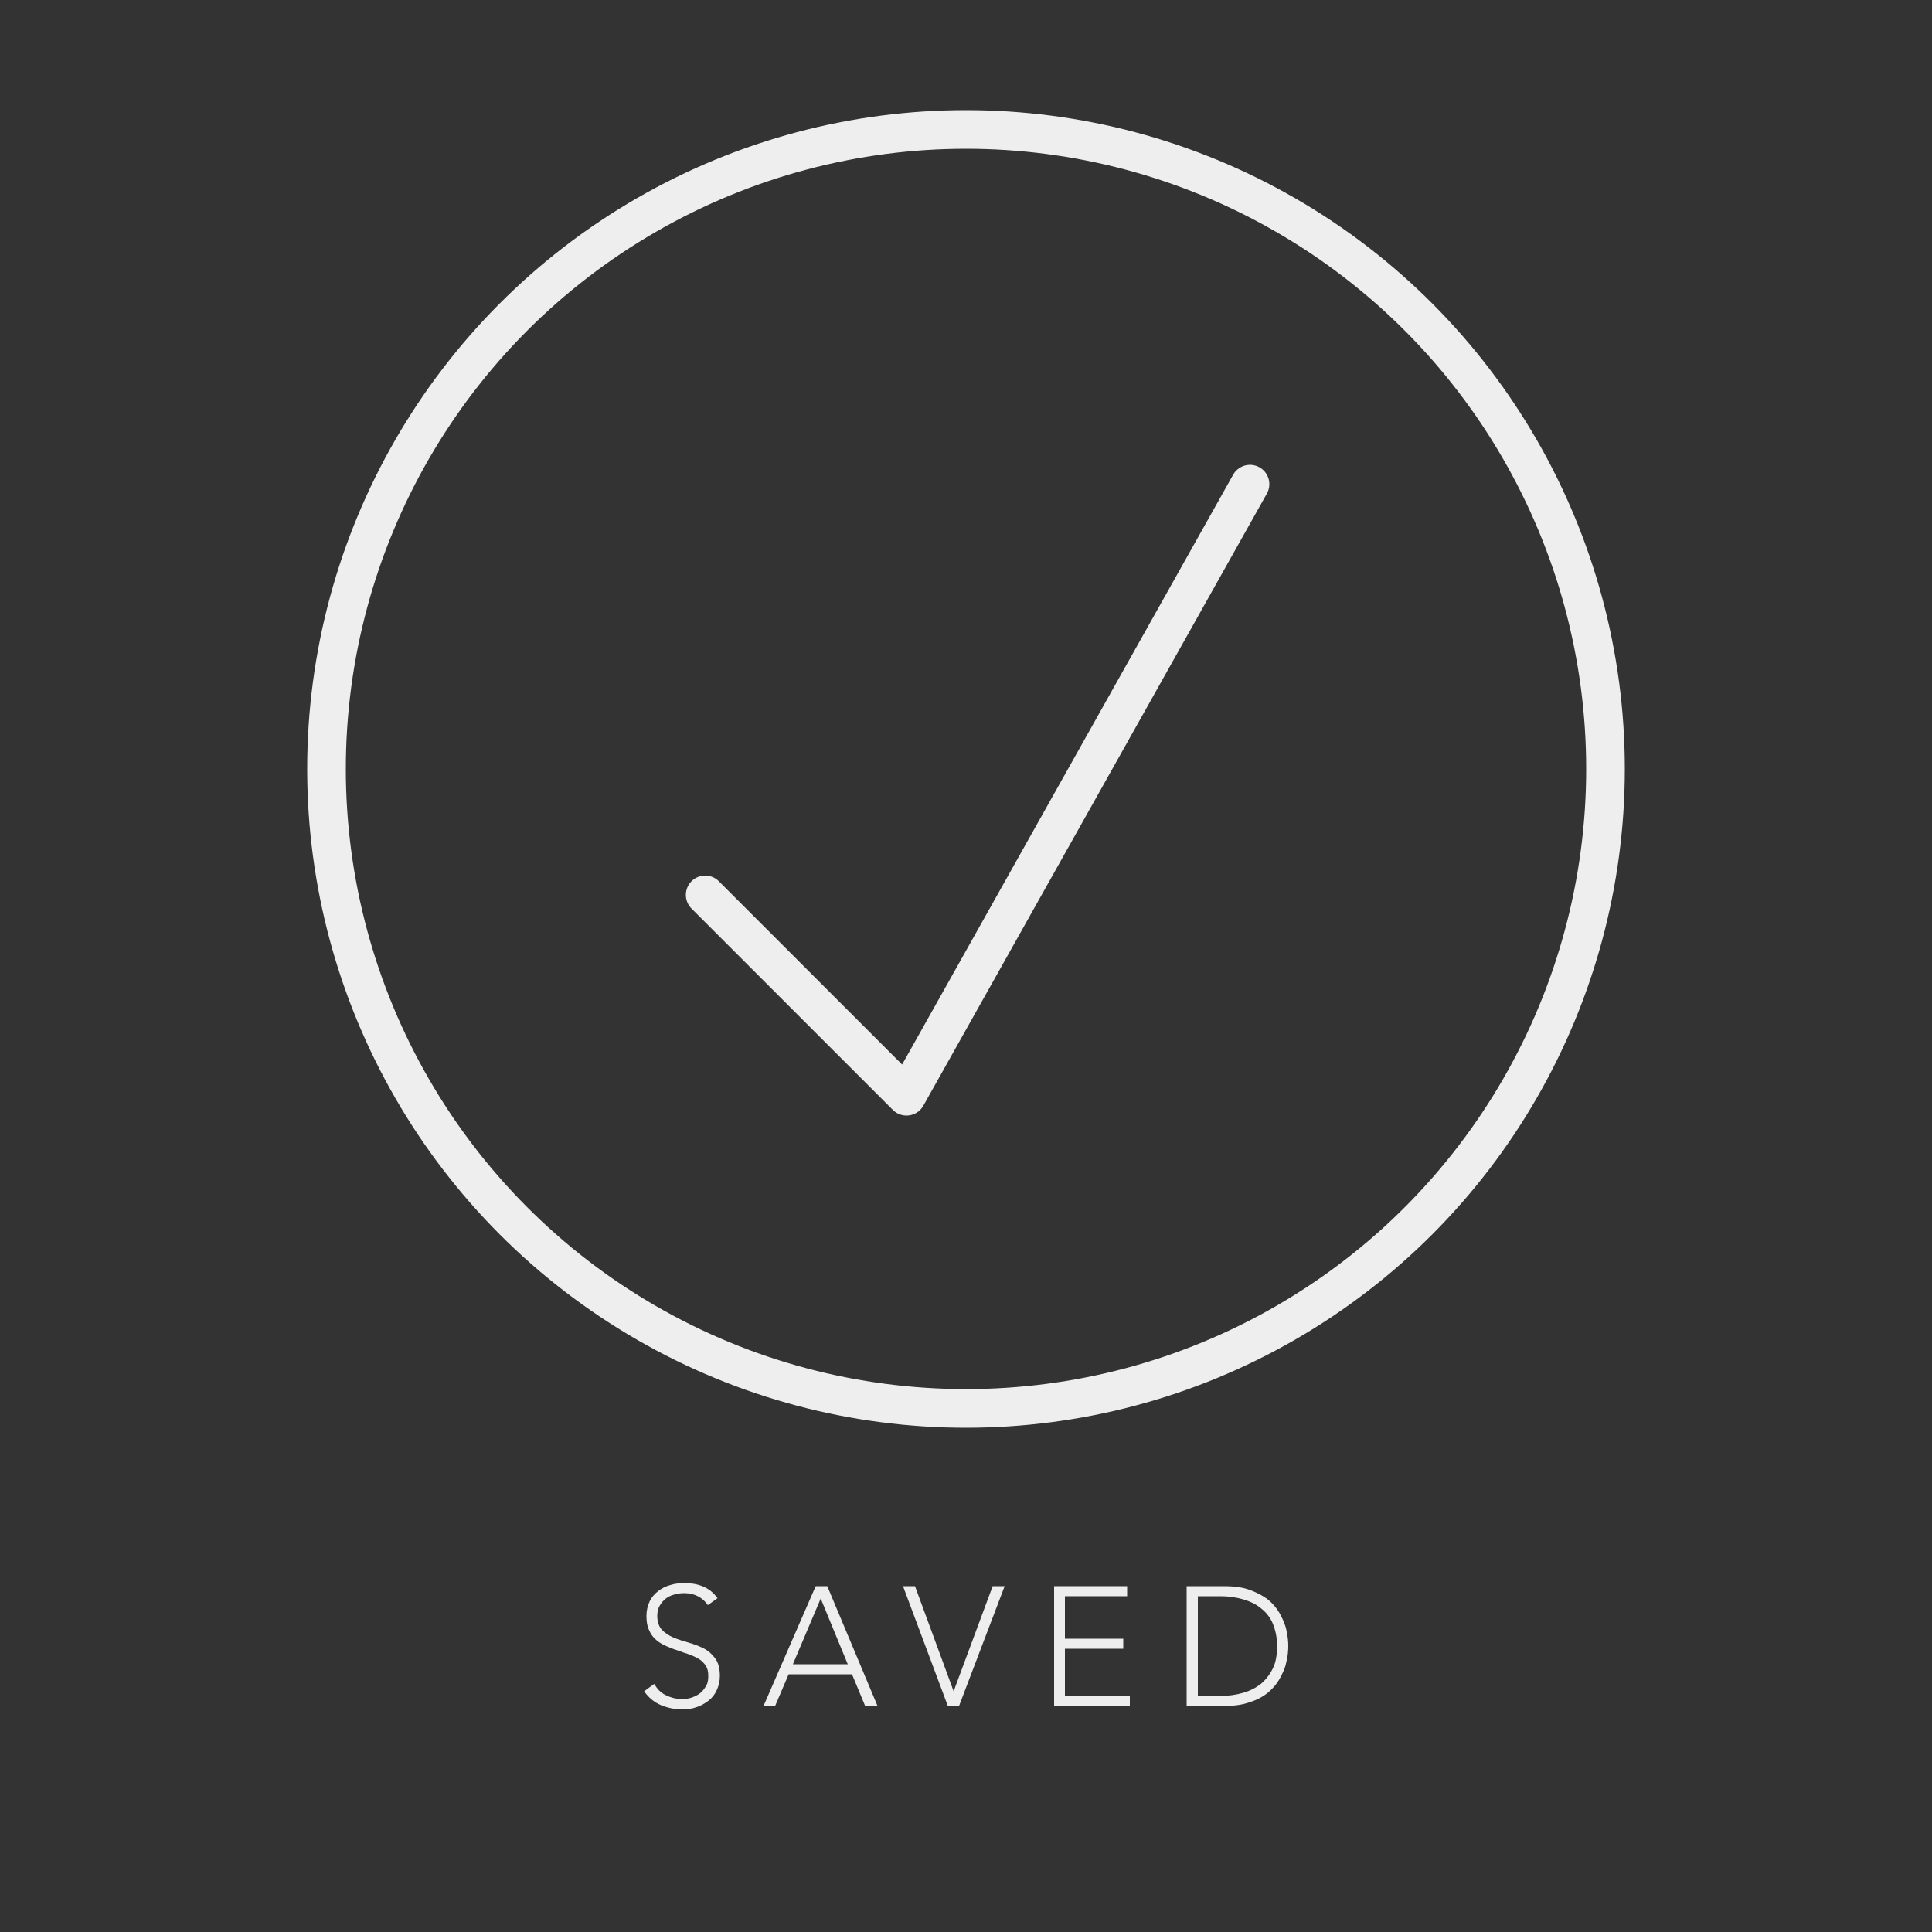 <?xml version="1.0" encoding="utf-8"?>
<!-- Generator: Adobe Illustrator 21.1.0, SVG Export Plug-In . SVG Version: 6.00 Build 0)  -->
<svg version="1.1" id="Layer_1" xmlns="http://www.w3.org/2000/svg" xmlns:xlink="http://www.w3.org/1999/xlink" x="0px" y="0px"
	 viewBox="0 0 500 500" style="enable-background:new 0 0 500 500;" xml:space="preserve">
<rect x="0" y="0" width="500" height="500" fill="#333333" stroke="none"/>
<style type="text/css">
	.st0{fill:none;stroke:#EEEEEE;stroke-width:10;stroke-miterlimit:10;}
	.st1{fill:#EEEEEE;}
	.st2{fill:none;stroke:#EEEEEE;stroke-width:10;stroke-linecap:round;stroke-linejoin:round;stroke-miterlimit:10;}
</style>
<circle class="st0" cx="250" cy="199" r="165.5"/>
<g>
	<path class="st1" d="M169.3,435.8c0.8,1.3,1.7,2.3,3,2.9c1.2,0.6,2.6,1,4.1,1c1,0,1.9-0.1,2.7-0.4c0.8-0.3,1.6-0.7,2.2-1.2
		c0.6-0.5,1.1-1.2,1.5-1.9c0.4-0.7,0.5-1.6,0.5-2.5c0-1.1-0.2-2-0.7-2.7s-1.1-1.3-1.8-1.7c-0.8-0.5-1.6-0.8-2.6-1.2
		c-0.9-0.3-1.9-0.6-2.9-1c-1-0.3-2-0.7-2.9-1.1c-0.9-0.4-1.8-0.9-2.6-1.6c-0.8-0.7-1.4-1.5-1.8-2.5c-0.5-1-0.7-2.2-0.7-3.7
		c0-1.4,0.3-2.6,0.8-3.7c0.5-1.1,1.3-2,2.2-2.7s2-1.3,3.2-1.6c1.2-0.4,2.5-0.5,3.8-0.5c1.7,0,3.3,0.3,4.7,0.9c1.4,0.6,2.7,1.6,3.7,3
		l-2.5,1.8c-0.7-1-1.6-1.8-2.6-2.3c-1-0.5-2.1-0.8-3.5-0.8c-0.9,0-1.8,0.1-2.7,0.4c-0.8,0.2-1.6,0.6-2.2,1.1
		c-0.6,0.5-1.1,1.1-1.5,1.8c-0.4,0.7-0.6,1.6-0.6,2.6c0,1.5,0.4,2.7,1.2,3.6c0.8,0.8,1.8,1.5,3,2s2.5,0.9,3.9,1.3
		c1.4,0.4,2.7,0.9,3.9,1.5c1.2,0.6,2.2,1.5,3,2.6c0.8,1.1,1.2,2.6,1.2,4.5c0,1.4-0.3,2.6-0.8,3.7c-0.5,1.1-1.2,2-2.1,2.7
		s-1.9,1.3-3.1,1.7s-2.4,0.6-3.6,0.6c-2,0-3.9-0.4-5.6-1.1c-1.7-0.7-3.2-1.9-4.4-3.6L169.3,435.8z"/>
	<path class="st1" d="M211.1,410.5h3l13,31h-3.2l-3.4-8.2h-16.4l-3.5,8.2h-3L211.1,410.5z M212.4,413.7l-7.2,17h14.2L212.4,413.7z"
		/>
	<path class="st1" d="M233.7,410.5h3.1l10,27.2l10.1-27.2h3.1l-11.8,31h-2.9L233.7,410.5z"/>
	<path class="st1" d="M272.8,410.5h18.9v2.6h-16.1v11h15.1v2.6h-15.1v12.1h16.8v2.6h-19.6V410.5z"/>
	<path class="st1" d="M307.1,410.5h9.6c2.7,0,5,0.3,6.8,1c1.9,0.7,3.4,1.5,4.7,2.5c1.2,1,2.2,2.2,2.9,3.4c0.7,1.2,1.2,2.4,1.6,3.6
		c0.3,1.1,0.5,2.2,0.6,3.1c0.1,0.9,0.1,1.6,0.1,1.9s0,1-0.1,1.9c-0.1,0.9-0.3,1.9-0.6,3.1c-0.3,1.1-0.9,2.3-1.6,3.6
		c-0.7,1.2-1.7,2.4-2.9,3.4c-1.2,1-2.8,1.9-4.7,2.5c-1.9,0.7-4.1,1-6.8,1h-9.6V410.5z M310,438.9h6c2,0,4-0.3,5.7-0.8
		c1.8-0.5,3.3-1.3,4.6-2.3c1.3-1.1,2.3-2.4,3.1-4s1.1-3.5,1.1-5.8s-0.4-4.1-1.1-5.8s-1.8-3-3.1-4c-1.3-1.1-2.9-1.8-4.6-2.3
		c-1.8-0.5-3.7-0.8-5.7-0.8h-6V438.9z"/>
</g>
<polyline class="st2" points="182.5,231.6 234.6,283.7 323.5,125.3 "/>
</svg>
